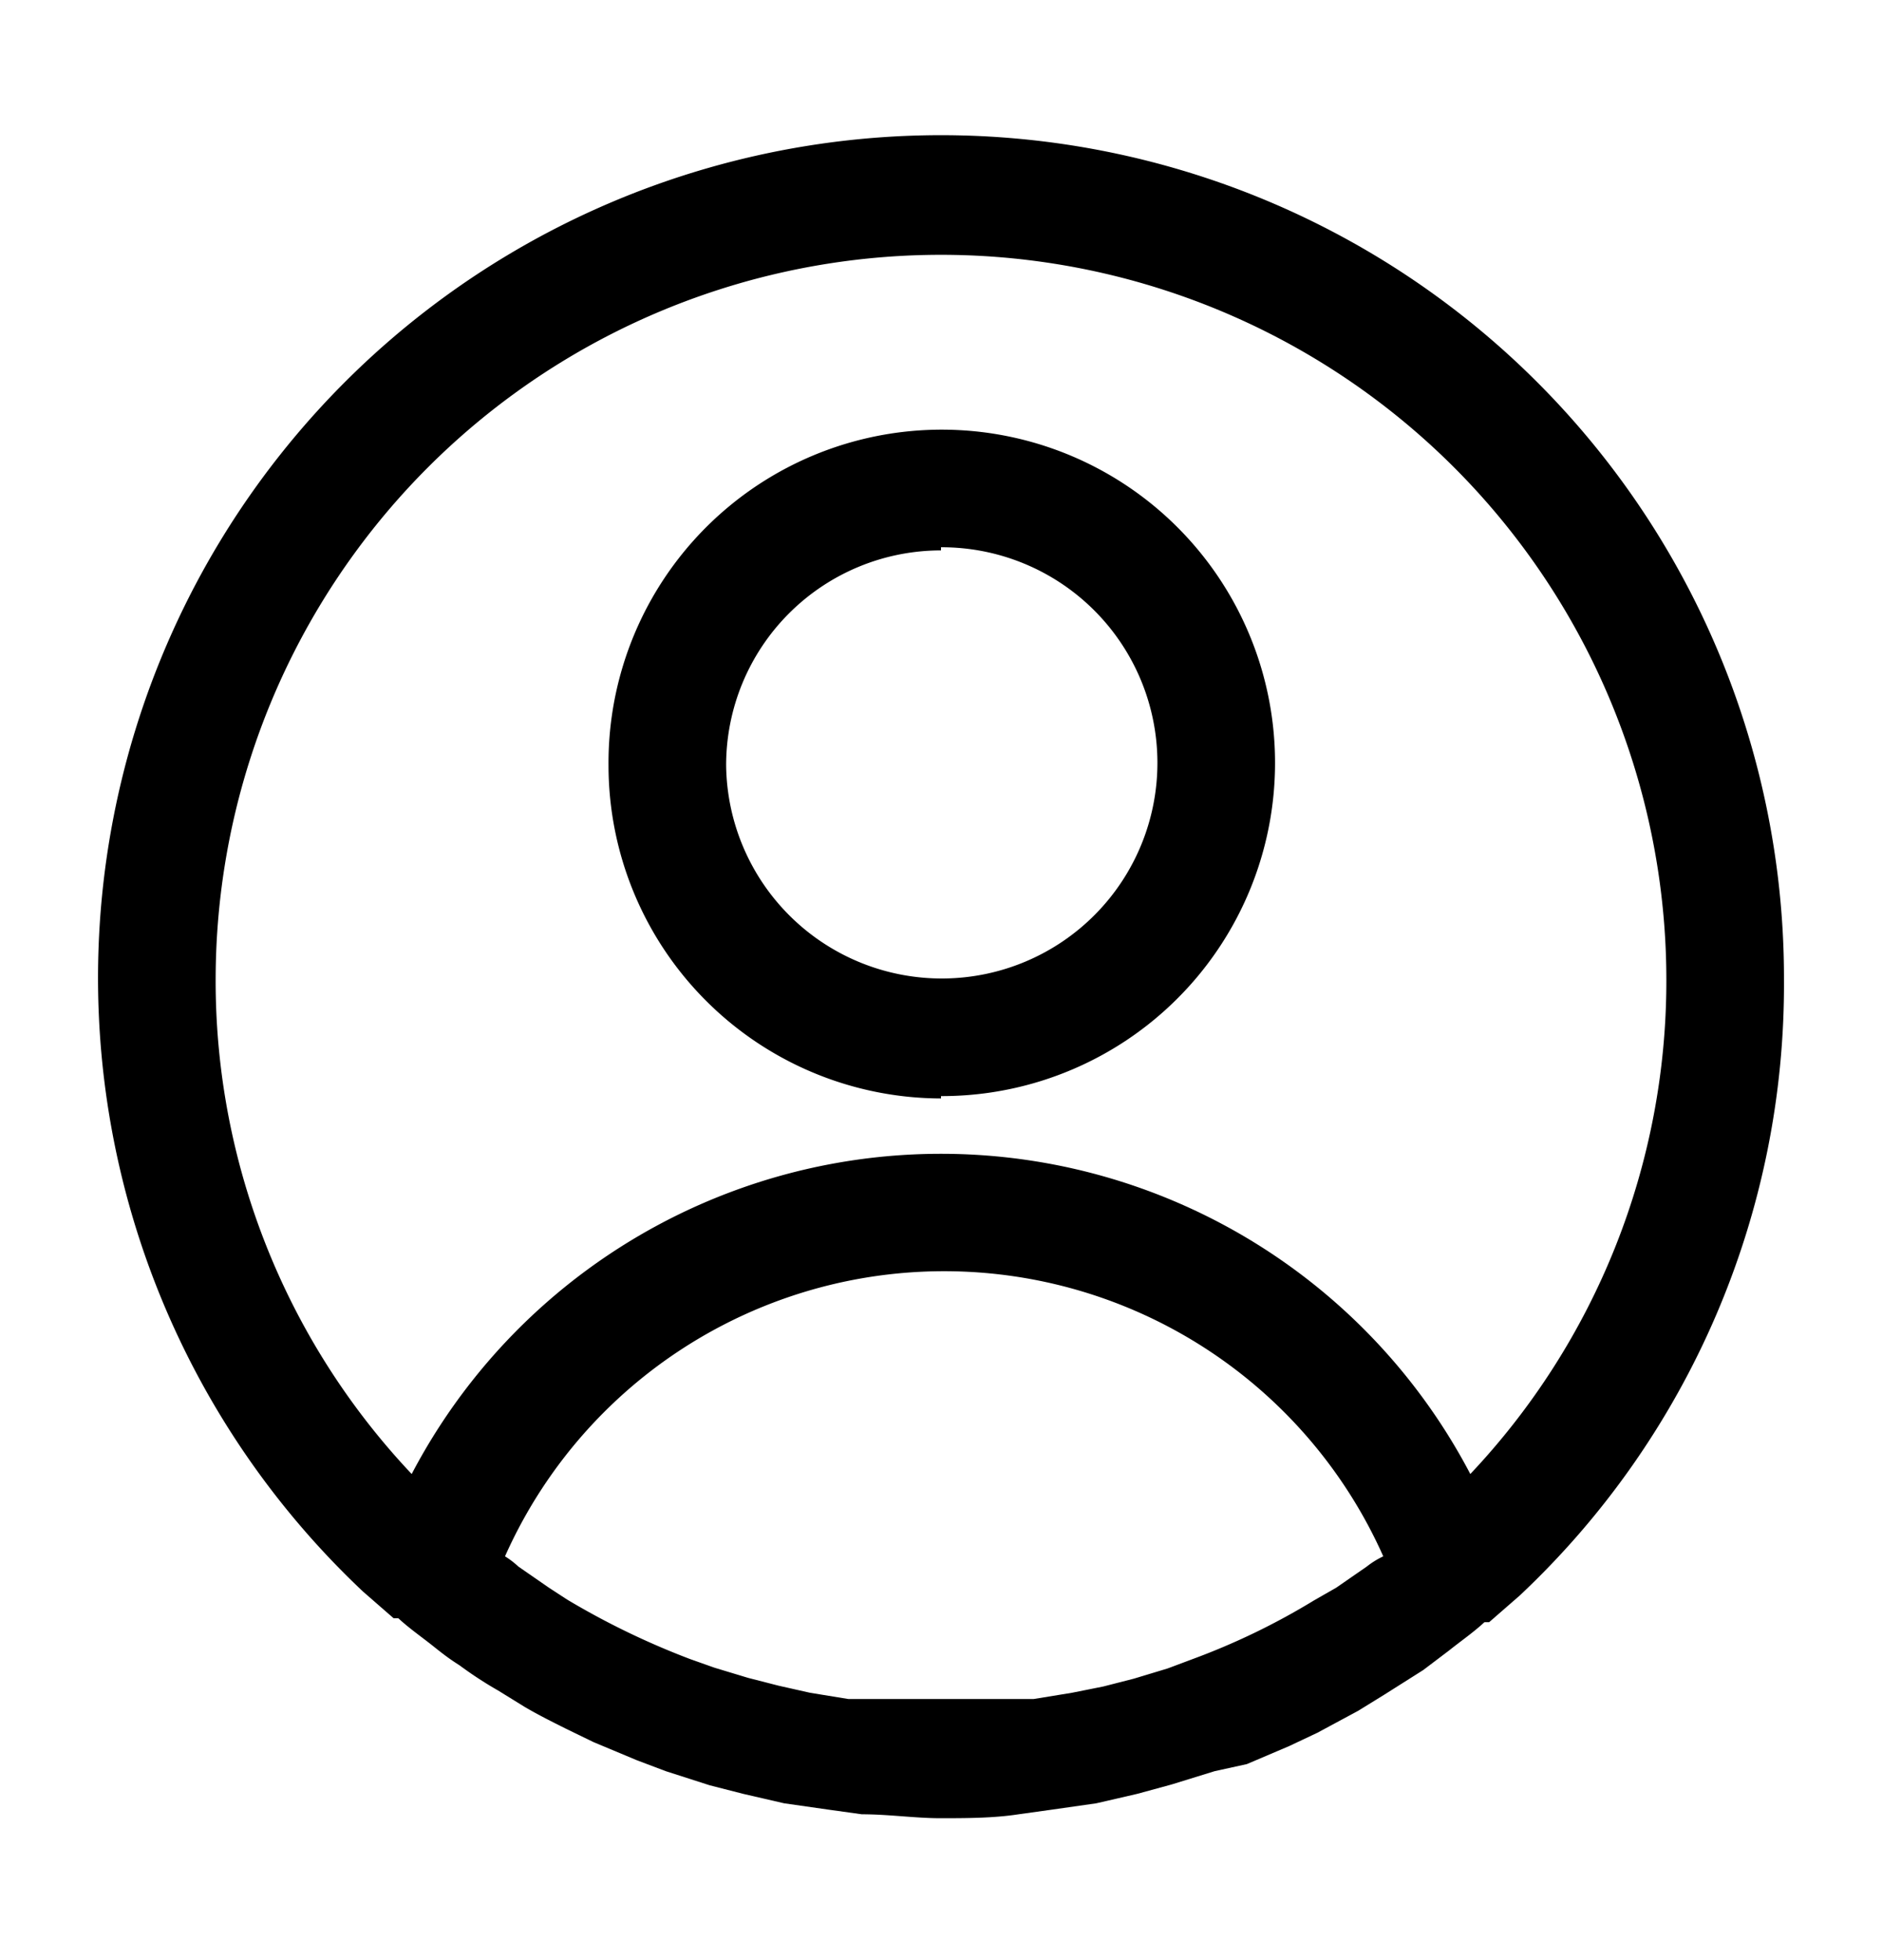 <svg xmlns="http://www.w3.org/2000/svg" width="24" height="25" fill="currentColor" viewBox="0 0 24 25">
  <path d="M22.75 12.5a10.75 10.75 0 1 0-18.12 7.8l.39.34h.06c.14.13.3.24.45.36.15.12.22.17.33.24.157.116.32.223.49.32l.34.21c.17.1.35.19.53.28l.35.17.55.23.37.14.56.18.43.11.52.12.56.08.43.06c.34 0 .68.05 1 .05.32 0 .68 0 1-.05l.43-.06.56-.08.52-.12.44-.12.55-.17.41-.09.54-.23.36-.17.52-.28.34-.21.49-.31.33-.25c.15-.12.31-.23.45-.36h.06l.39-.34a10.69 10.69 0 0 0 3.37-7.85Zm-20 0a9.25 9.25 0 1 1 18.5 0 9.16 9.16 0 0 1-2.5 6.3 7.62 7.62 0 0 0-13.5 0 9.16 9.16 0 0 1-2.5-6.3Zm14.68 7.48-.39.27-.28.16c-.491.3-1.01.551-1.55.75l-.32.12-.43.13-.39.1-.4.08-.49.08h-2.36l-.49-.08-.4-.09-.39-.1-.43-.13-.31-.11a9.897 9.897 0 0 1-1.57-.76L7 20.25l-.39-.27a1.081 1.081 0 0 0-.17-.13 6.13 6.13 0 0 1 11.2 0 1.084 1.084 0 0 0-.21.13Zm-5.43-6a4.25 4.25 0 1 0-4.24-4.22A4.25 4.25 0 0 0 12 14.01v-.03Zm0-7a2.75 2.75 0 1 1-2.74 2.78A2.74 2.74 0 0 1 12 7.02v-.04Z"/>
</svg>

